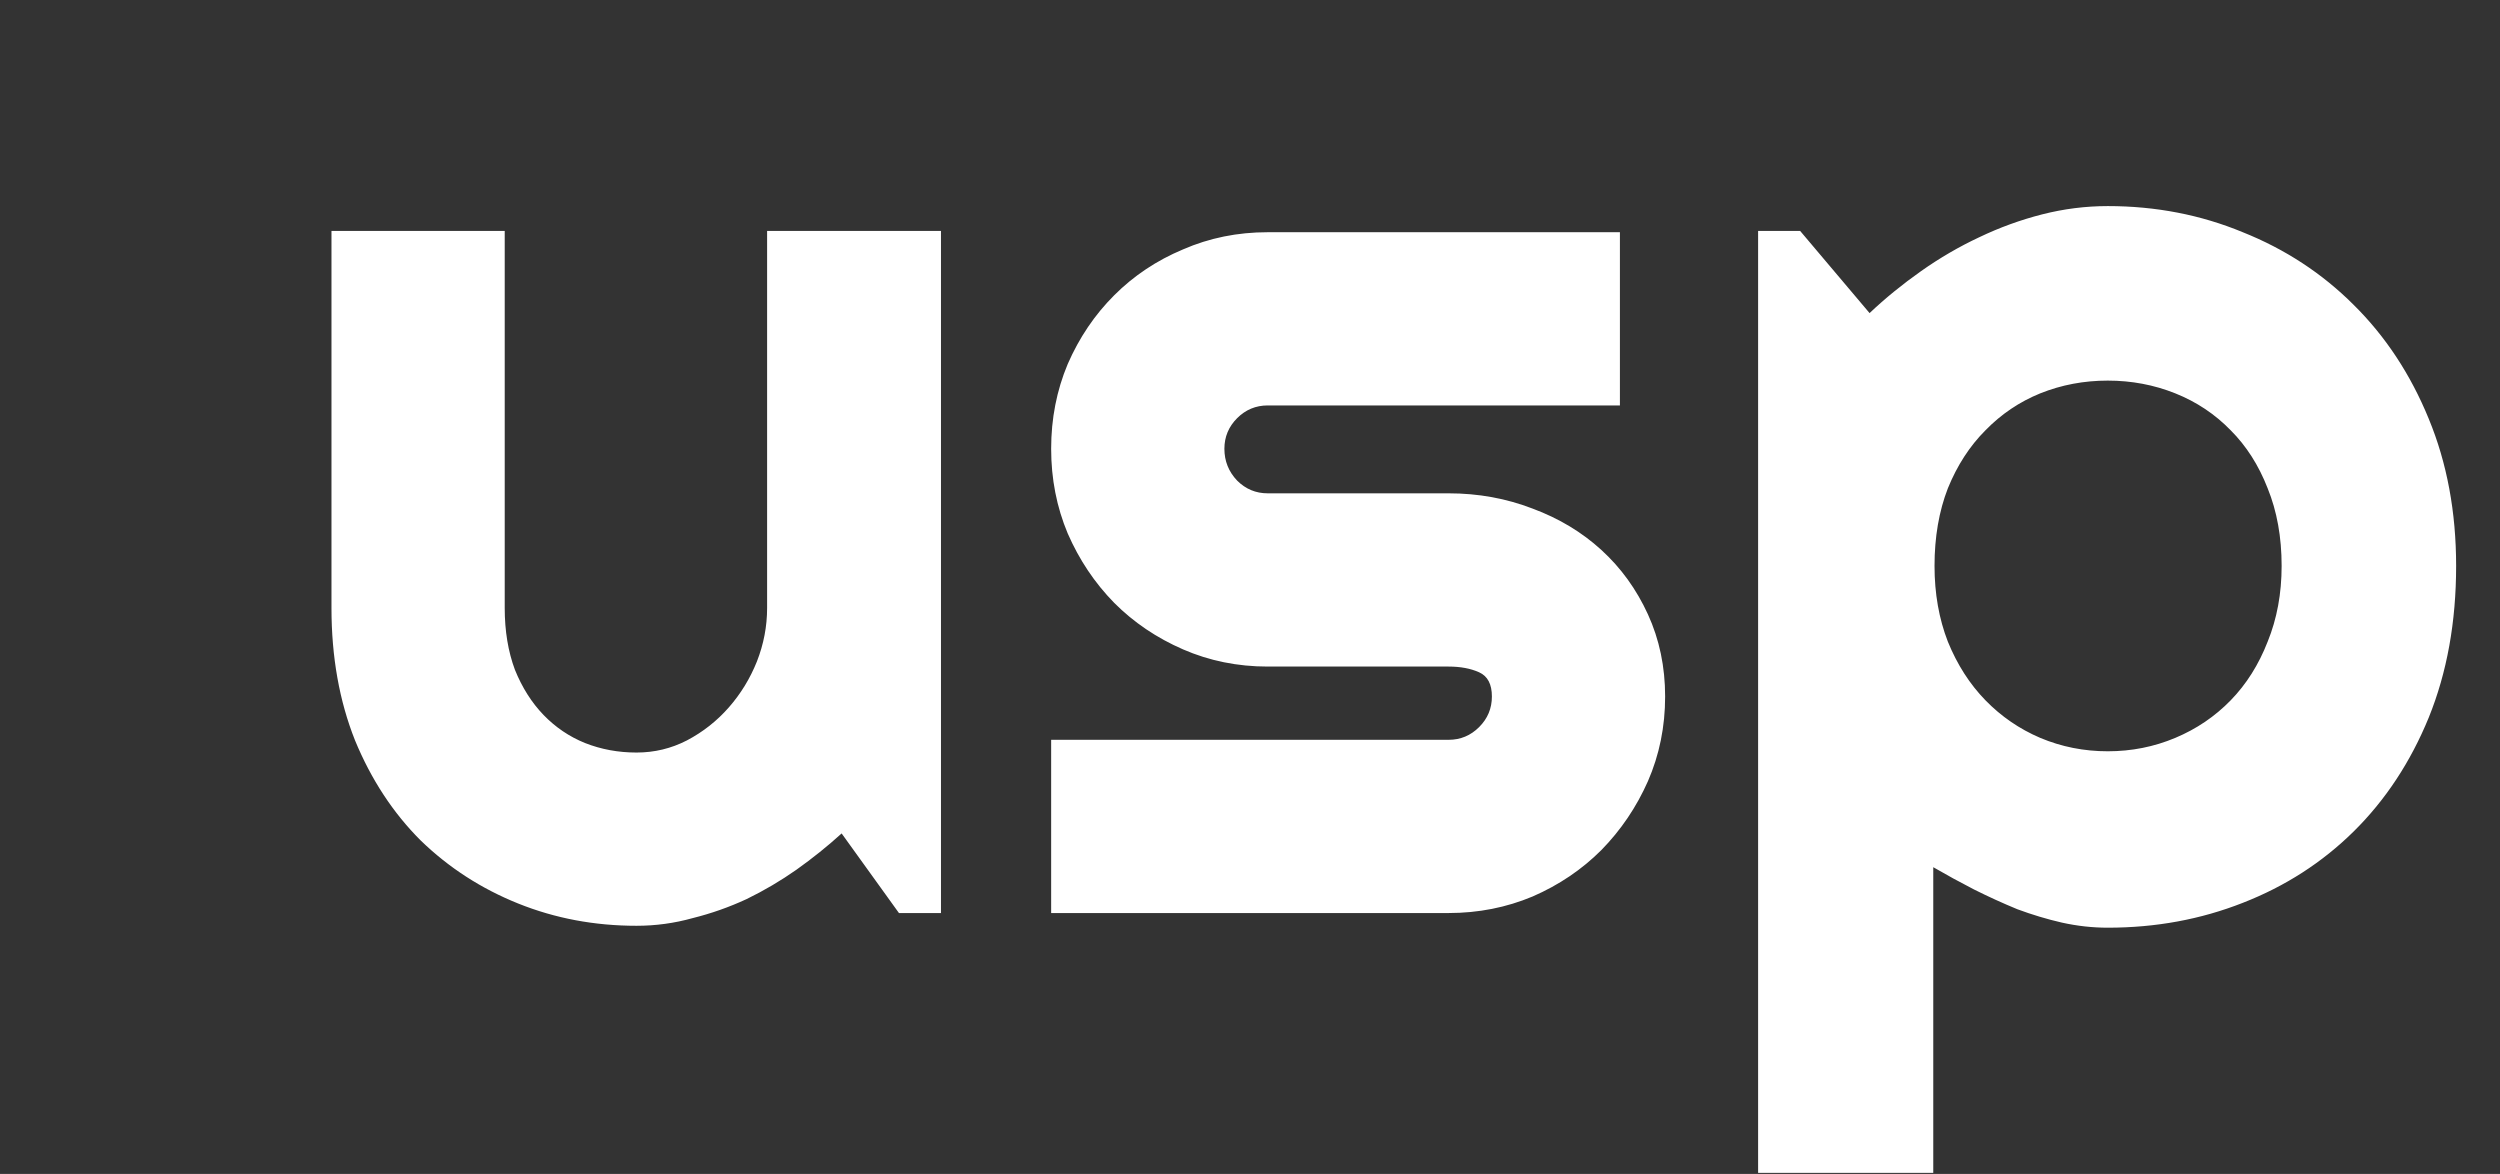 <svg width="115" height="54" viewBox="0 0 115 54" fill="none" xmlns="http://www.w3.org/2000/svg">
<rect x="0" y="0" width="115" height="54" fill="#333333" stroke="none"/>
<g clip-path="url(#clip0_206_16)">
<path d="M38.715 38.338C38.07 38.924 37.377 39.48 36.635 40.008C35.912 40.516 35.15 40.965 34.35 41.355C33.549 41.727 32.719 42.02 31.859 42.234C31.02 42.469 30.16 42.586 29.281 42.586C27.348 42.586 25.531 42.244 23.832 41.56C22.133 40.877 20.639 39.91 19.35 38.66C18.08 37.391 17.074 35.857 16.332 34.06C15.609 32.244 15.248 30.213 15.248 27.967V10.623H23.217V27.967C23.217 29.021 23.373 29.969 23.686 30.809C24.018 31.629 24.457 32.322 25.004 32.889C25.551 33.455 26.186 33.885 26.908 34.178C27.65 34.471 28.441 34.617 29.281 34.617C30.102 34.617 30.873 34.432 31.596 34.06C32.338 33.67 32.982 33.162 33.529 32.537C34.076 31.912 34.506 31.209 34.818 30.428C35.131 29.627 35.287 28.807 35.287 27.967V10.623H43.285V42H41.352L38.715 38.338ZM66.635 42H48.353V34.031H66.635C67.182 34.031 67.65 33.836 68.041 33.445C68.432 33.055 68.627 32.586 68.627 32.039C68.627 31.473 68.432 31.102 68.041 30.926C67.65 30.75 67.182 30.662 66.635 30.662H58.315C56.928 30.662 55.629 30.398 54.418 29.871C53.207 29.344 52.152 28.631 51.254 27.732C50.355 26.814 49.643 25.75 49.115 24.539C48.607 23.328 48.353 22.029 48.353 20.643C48.353 19.256 48.607 17.957 49.115 16.746C49.643 15.535 50.355 14.48 51.254 13.582C52.152 12.684 53.207 11.98 54.418 11.473C55.629 10.945 56.928 10.682 58.315 10.682H74.516V18.65H58.315C57.768 18.65 57.299 18.846 56.908 19.236C56.518 19.627 56.322 20.096 56.322 20.643C56.322 21.209 56.518 21.697 56.908 22.107C57.299 22.498 57.768 22.693 58.315 22.693H66.635C68.002 22.693 69.291 22.928 70.502 23.396C71.713 23.846 72.768 24.48 73.666 25.301C74.564 26.121 75.277 27.107 75.805 28.26C76.332 29.412 76.596 30.672 76.596 32.039C76.596 33.426 76.332 34.725 75.805 35.935C75.277 37.127 74.564 38.182 73.666 39.1C72.768 39.998 71.713 40.711 70.502 41.238C69.291 41.746 68.002 42 66.635 42ZM88.93 53.953H80.873V10.623H82.807L86 14.402C86.723 13.719 87.514 13.074 88.373 12.469C89.232 11.863 90.121 11.346 91.039 10.916C91.977 10.467 92.943 10.115 93.939 9.861C94.936 9.607 95.941 9.48 96.957 9.48C99.164 9.48 101.234 9.881 103.168 10.682C105.121 11.463 106.82 12.576 108.266 14.021C109.73 15.467 110.883 17.215 111.723 19.266C112.562 21.297 112.982 23.553 112.982 26.033C112.982 28.611 112.562 30.936 111.723 33.006C110.883 35.057 109.73 36.805 108.266 38.25C106.82 39.676 105.121 40.77 103.168 41.531C101.234 42.293 99.164 42.674 96.957 42.674C96.254 42.674 95.551 42.596 94.848 42.44C94.164 42.283 93.481 42.078 92.797 41.824C92.133 41.551 91.469 41.248 90.805 40.916C90.16 40.584 89.535 40.242 88.93 39.891V53.953ZM104.955 26.033C104.955 24.705 104.74 23.514 104.311 22.459C103.9 21.404 103.334 20.516 102.611 19.793C101.889 19.051 101.039 18.484 100.062 18.094C99.086 17.703 98.051 17.508 96.957 17.508C95.863 17.508 94.828 17.703 93.852 18.094C92.894 18.484 92.055 19.051 91.332 19.793C90.609 20.516 90.033 21.404 89.603 22.459C89.193 23.514 88.988 24.705 88.988 26.033C88.988 27.303 89.193 28.465 89.603 29.52C90.033 30.574 90.609 31.473 91.332 32.215C92.055 32.957 92.894 33.533 93.852 33.943C94.828 34.353 95.863 34.559 96.957 34.559C98.051 34.559 99.086 34.353 100.062 33.943C101.039 33.533 101.889 32.957 102.611 32.215C103.334 31.473 103.9 30.574 104.311 29.52C104.74 28.465 104.955 27.303 104.955 26.033Z" fill="white"/>
</g>
<defs>
<clipPath id="clip0_206_16">
<rect width="115" height="54" rx="2" fill="white"/>
</clipPath>
</defs>
</svg>
